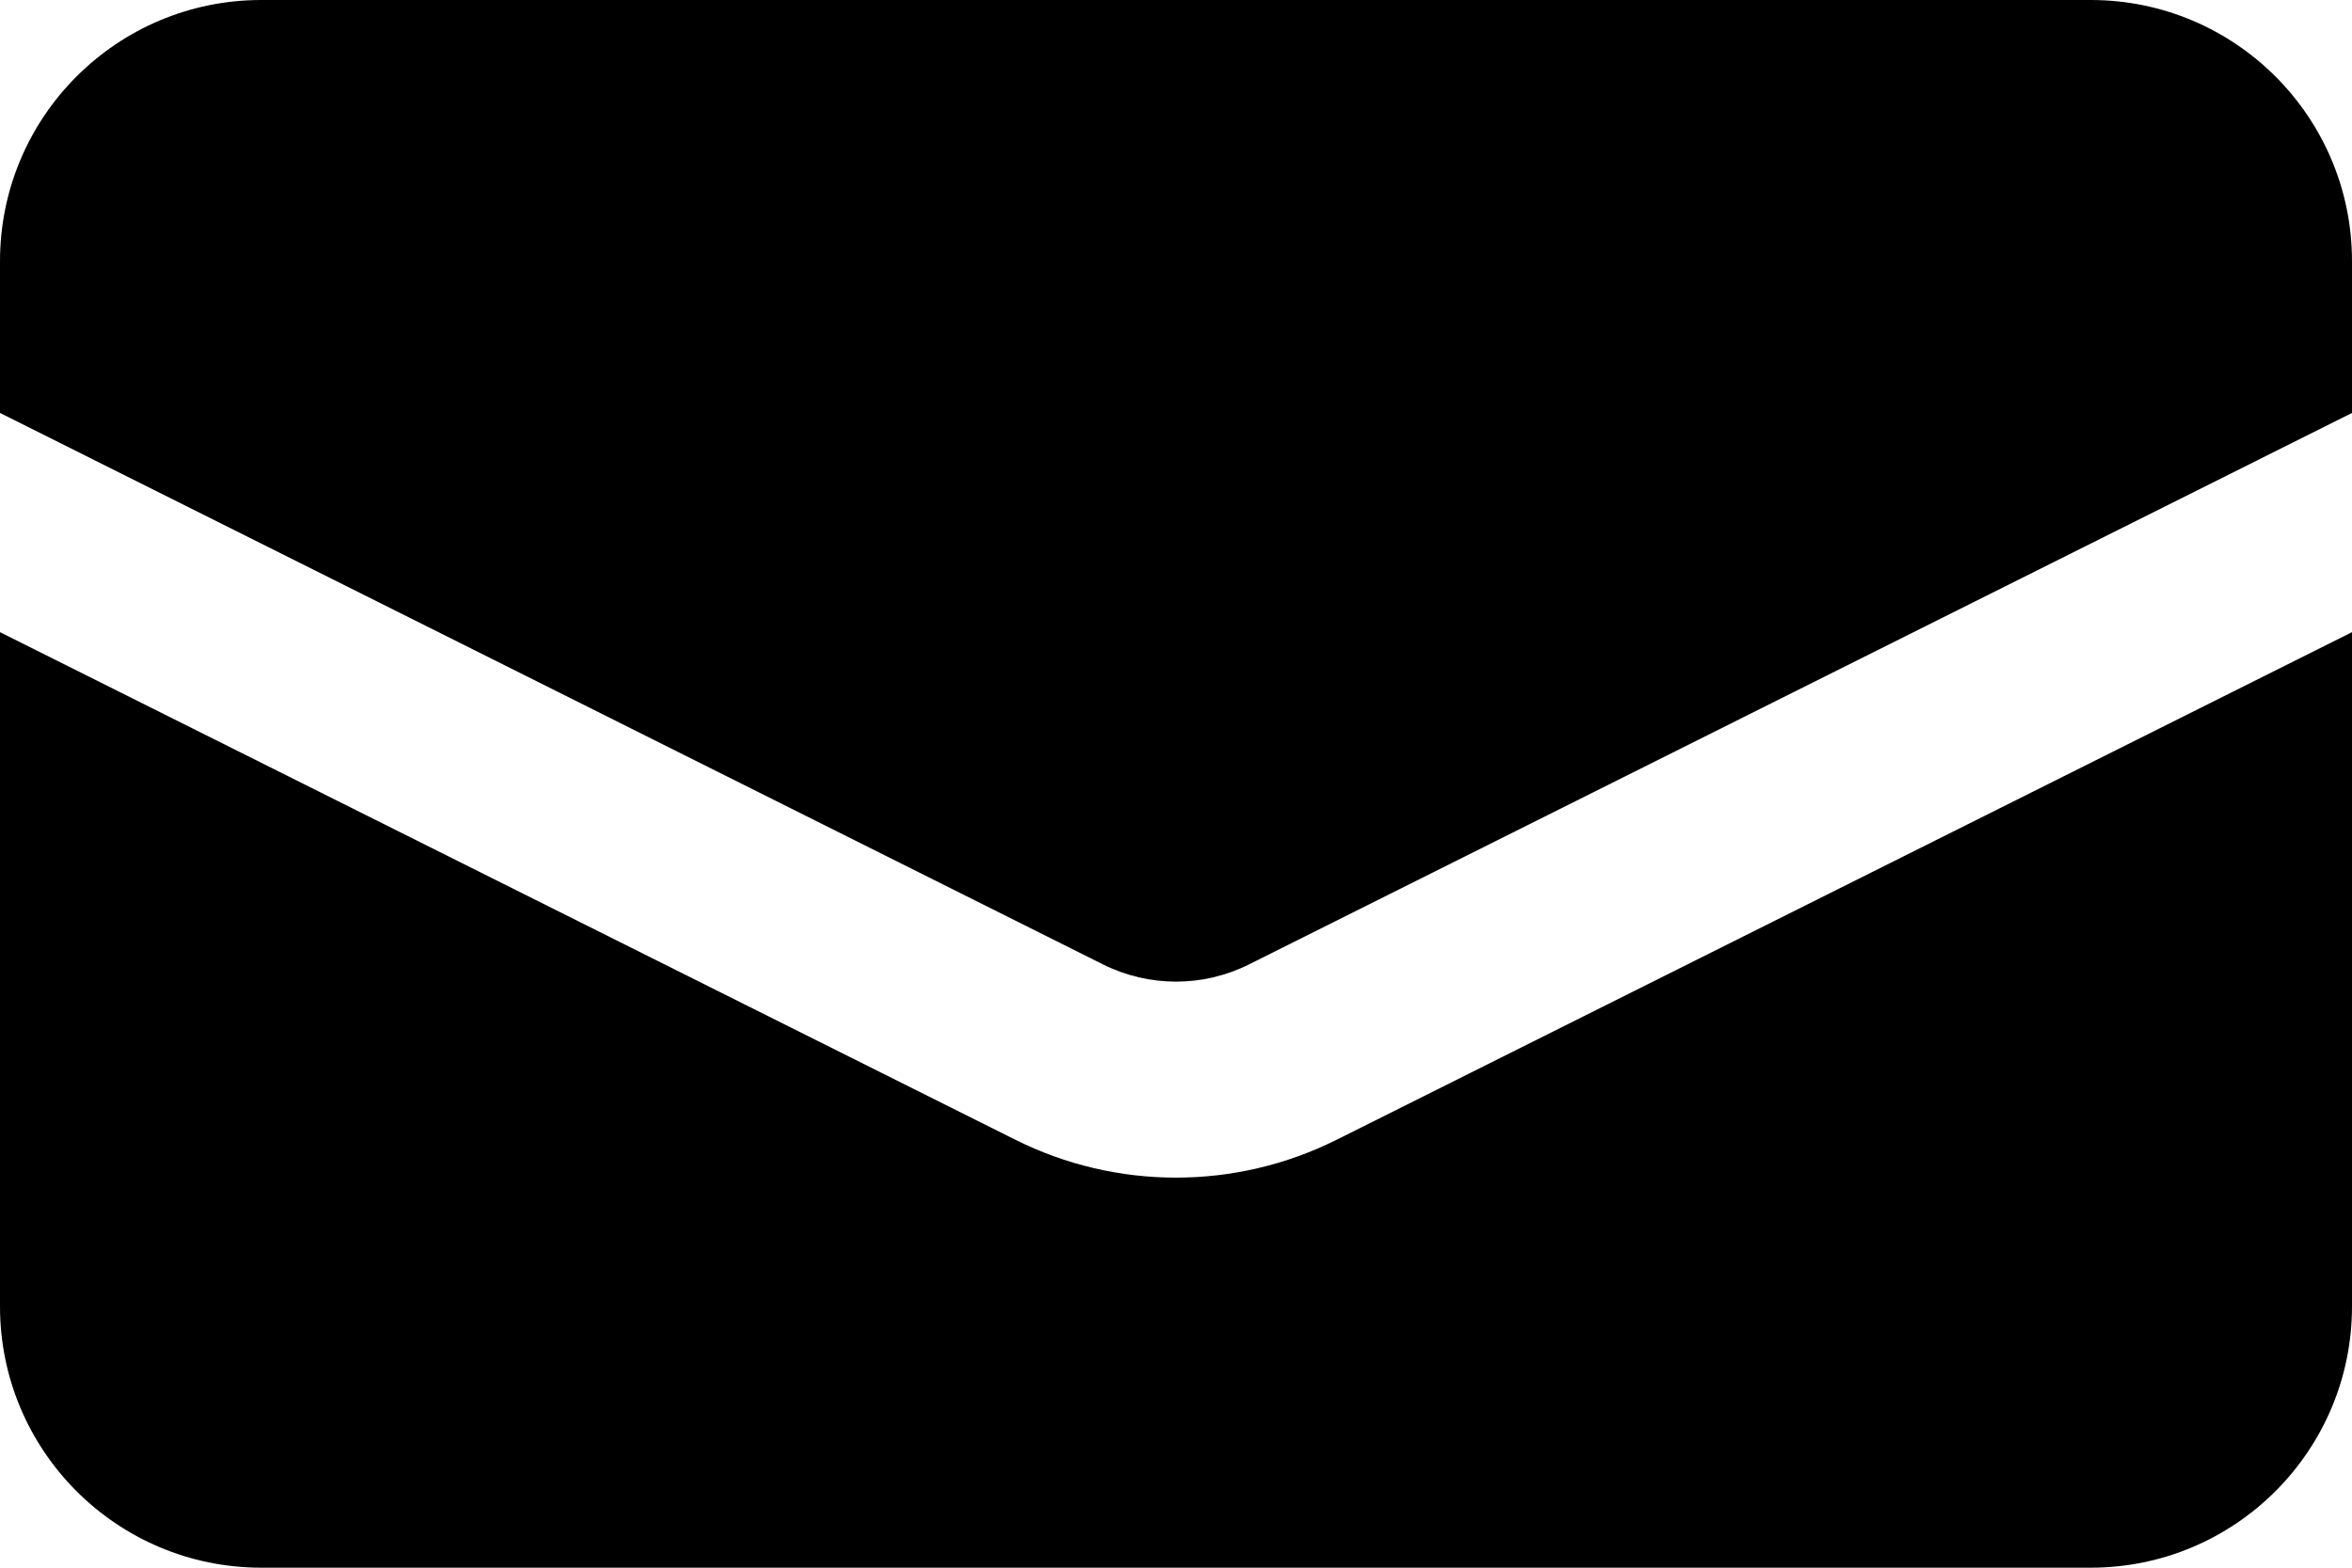 <svg width="18" height="12" viewBox="0 0 18 12" fill="currentColor" xmlns="http://www.w3.org/2000/svg">
<path d="M2 0C0.895 0 0 0.895 0 2V3.161L8.441 7.382C8.793 7.558 9.207 7.558 9.559 7.382L18 3.161V2C18 0.895 17.105 0 16 0H2Z" />
<path d="M18 4.839L10.23 8.724C9.456 9.111 8.544 9.111 7.77 8.724L0 4.839V10C0 11.105 0.895 12 2 12H16C17.105 12 18 11.105 18 10V4.839Z" />
</svg>
